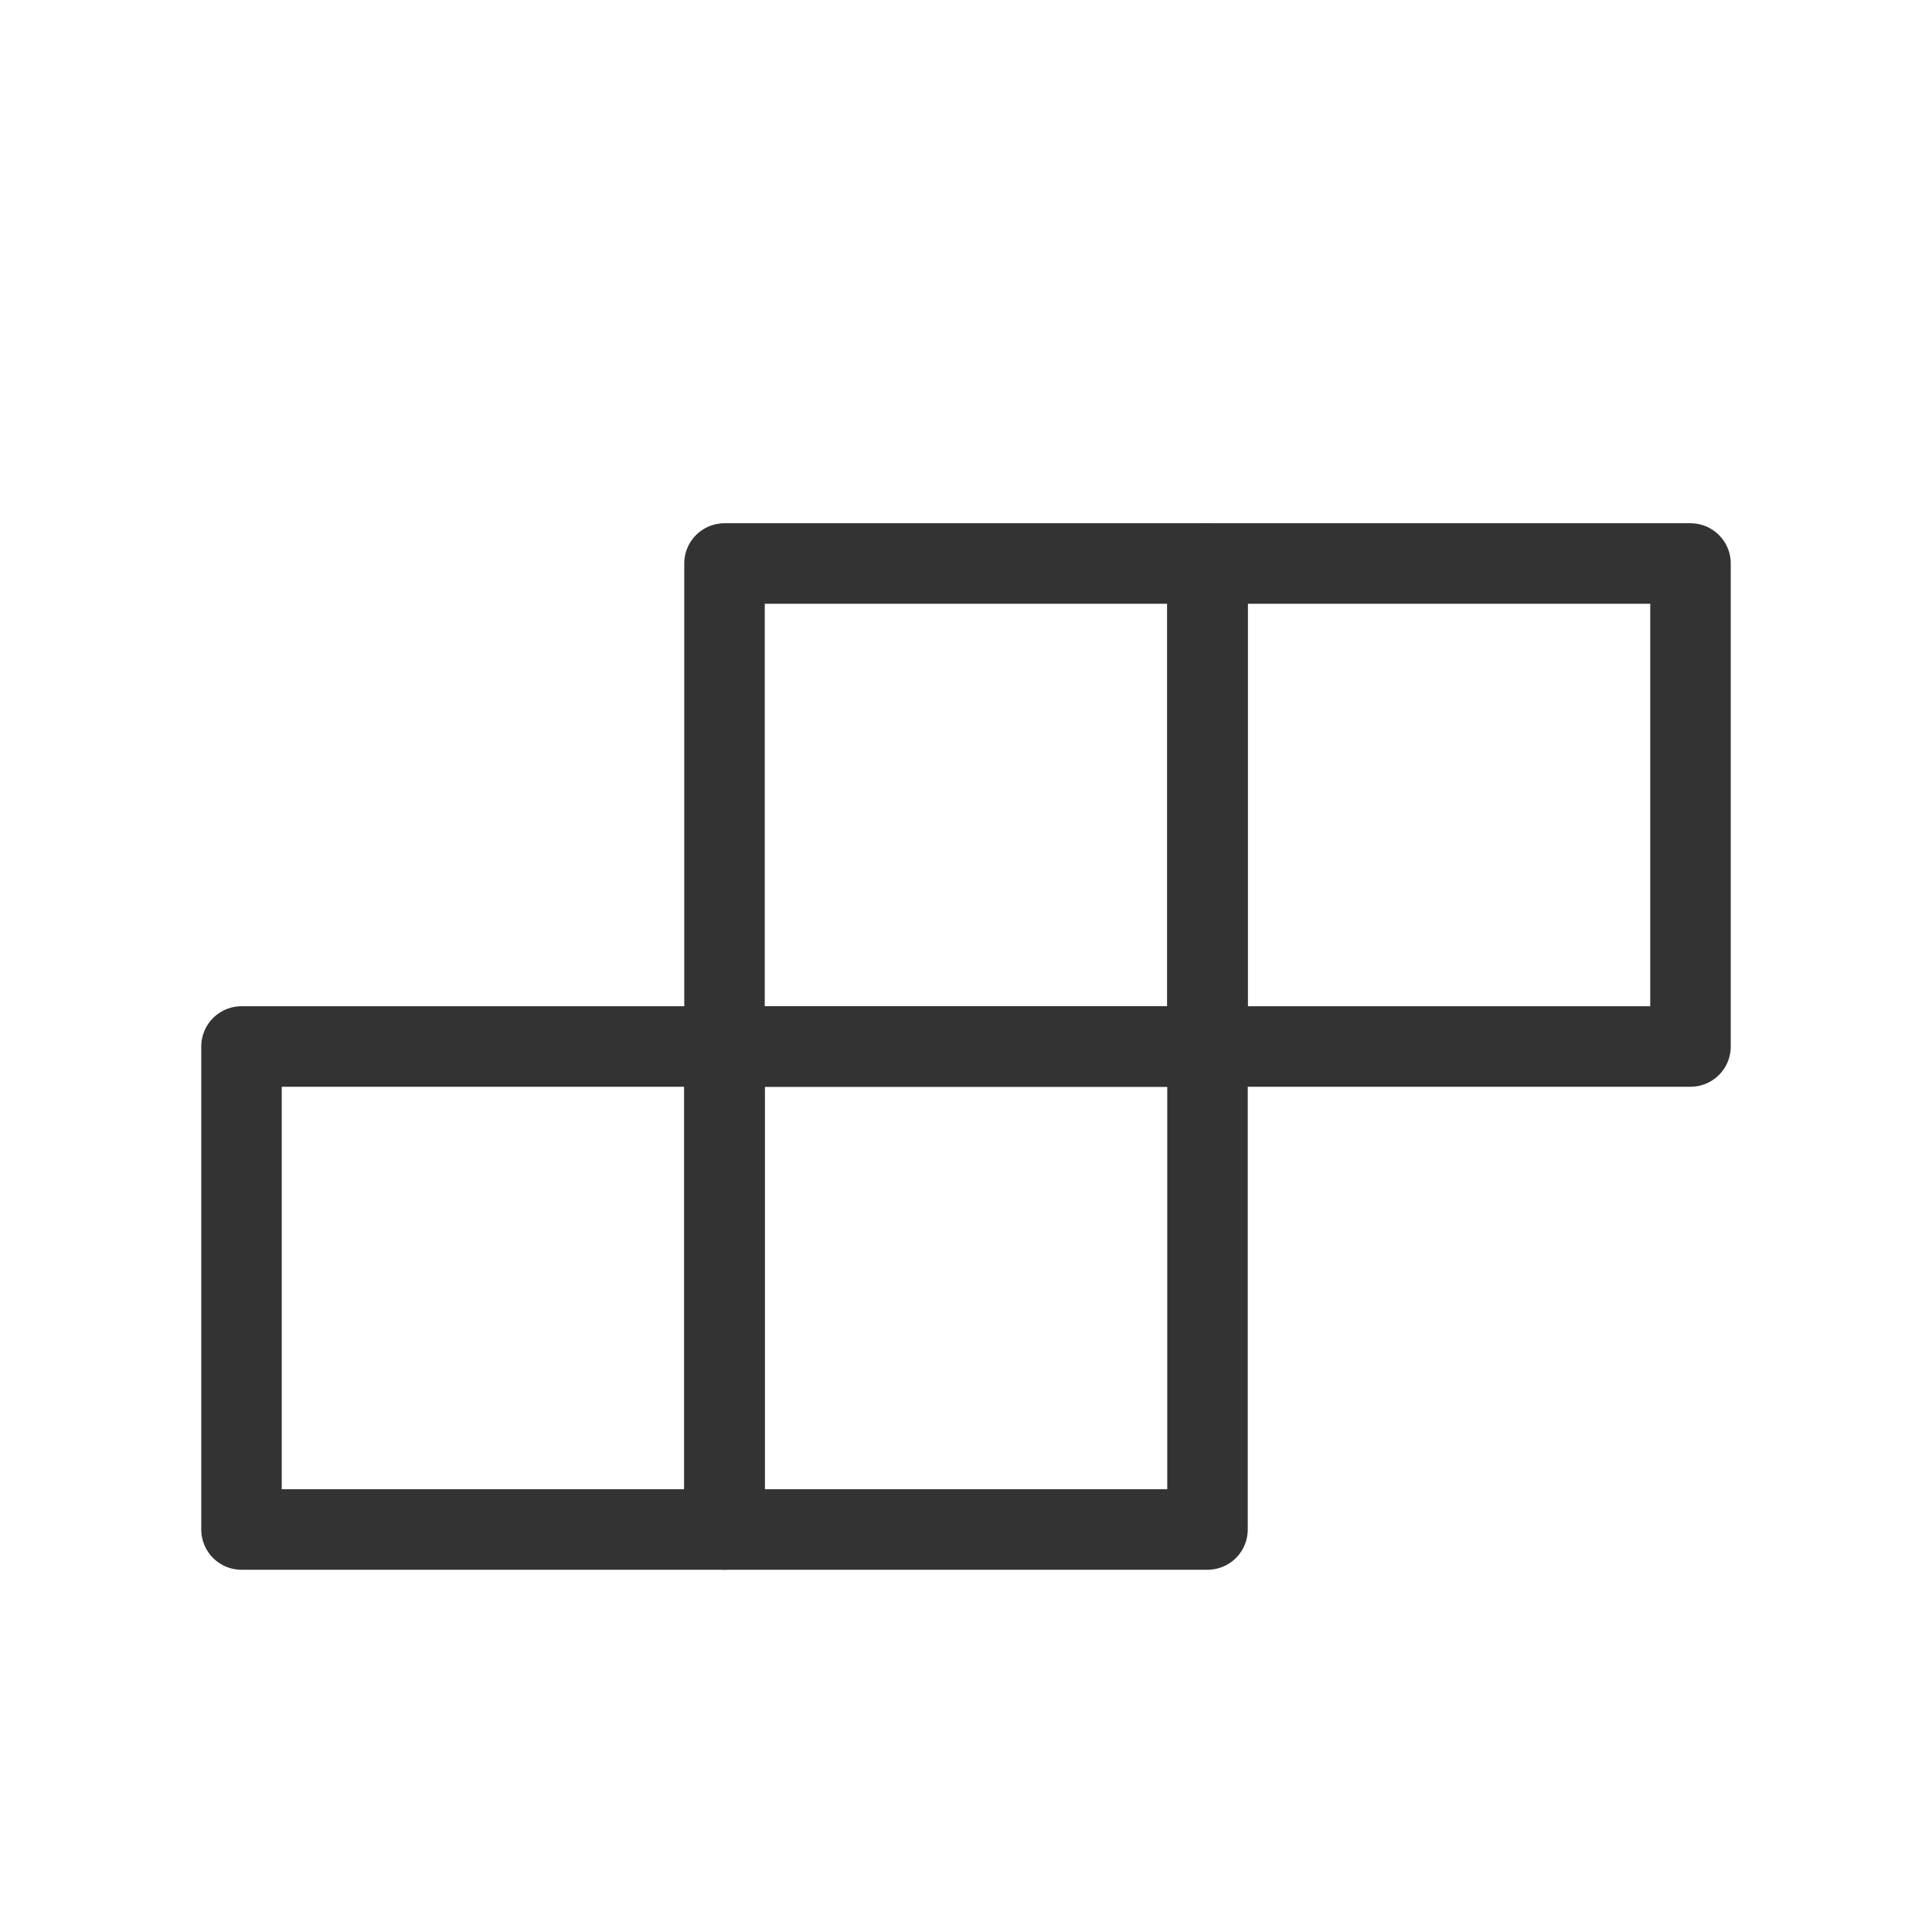 <?xml version="1.0" encoding="UTF-8"?><svg width="16" height="16" viewBox="0 0 48 48" fill="none" xmlns="http://www.w3.org/2000/svg"><path d="M18 14H30V26H18V14Z" fill="none" stroke="#333" stroke-width="2" stroke-linecap="round" stroke-linejoin="round"/><path d="M18 26H30V38H18V26Z" fill="none" stroke="#333" stroke-width="2" stroke-linecap="round" stroke-linejoin="round"/><path d="M30 14H42V26H30V14Z" fill="none" stroke="#333" stroke-width="2" stroke-linecap="round" stroke-linejoin="round"/><path d="M6 26H18V38H6V26Z" fill="none" stroke="#333" stroke-width="2" stroke-linecap="round" stroke-linejoin="round"/></svg>